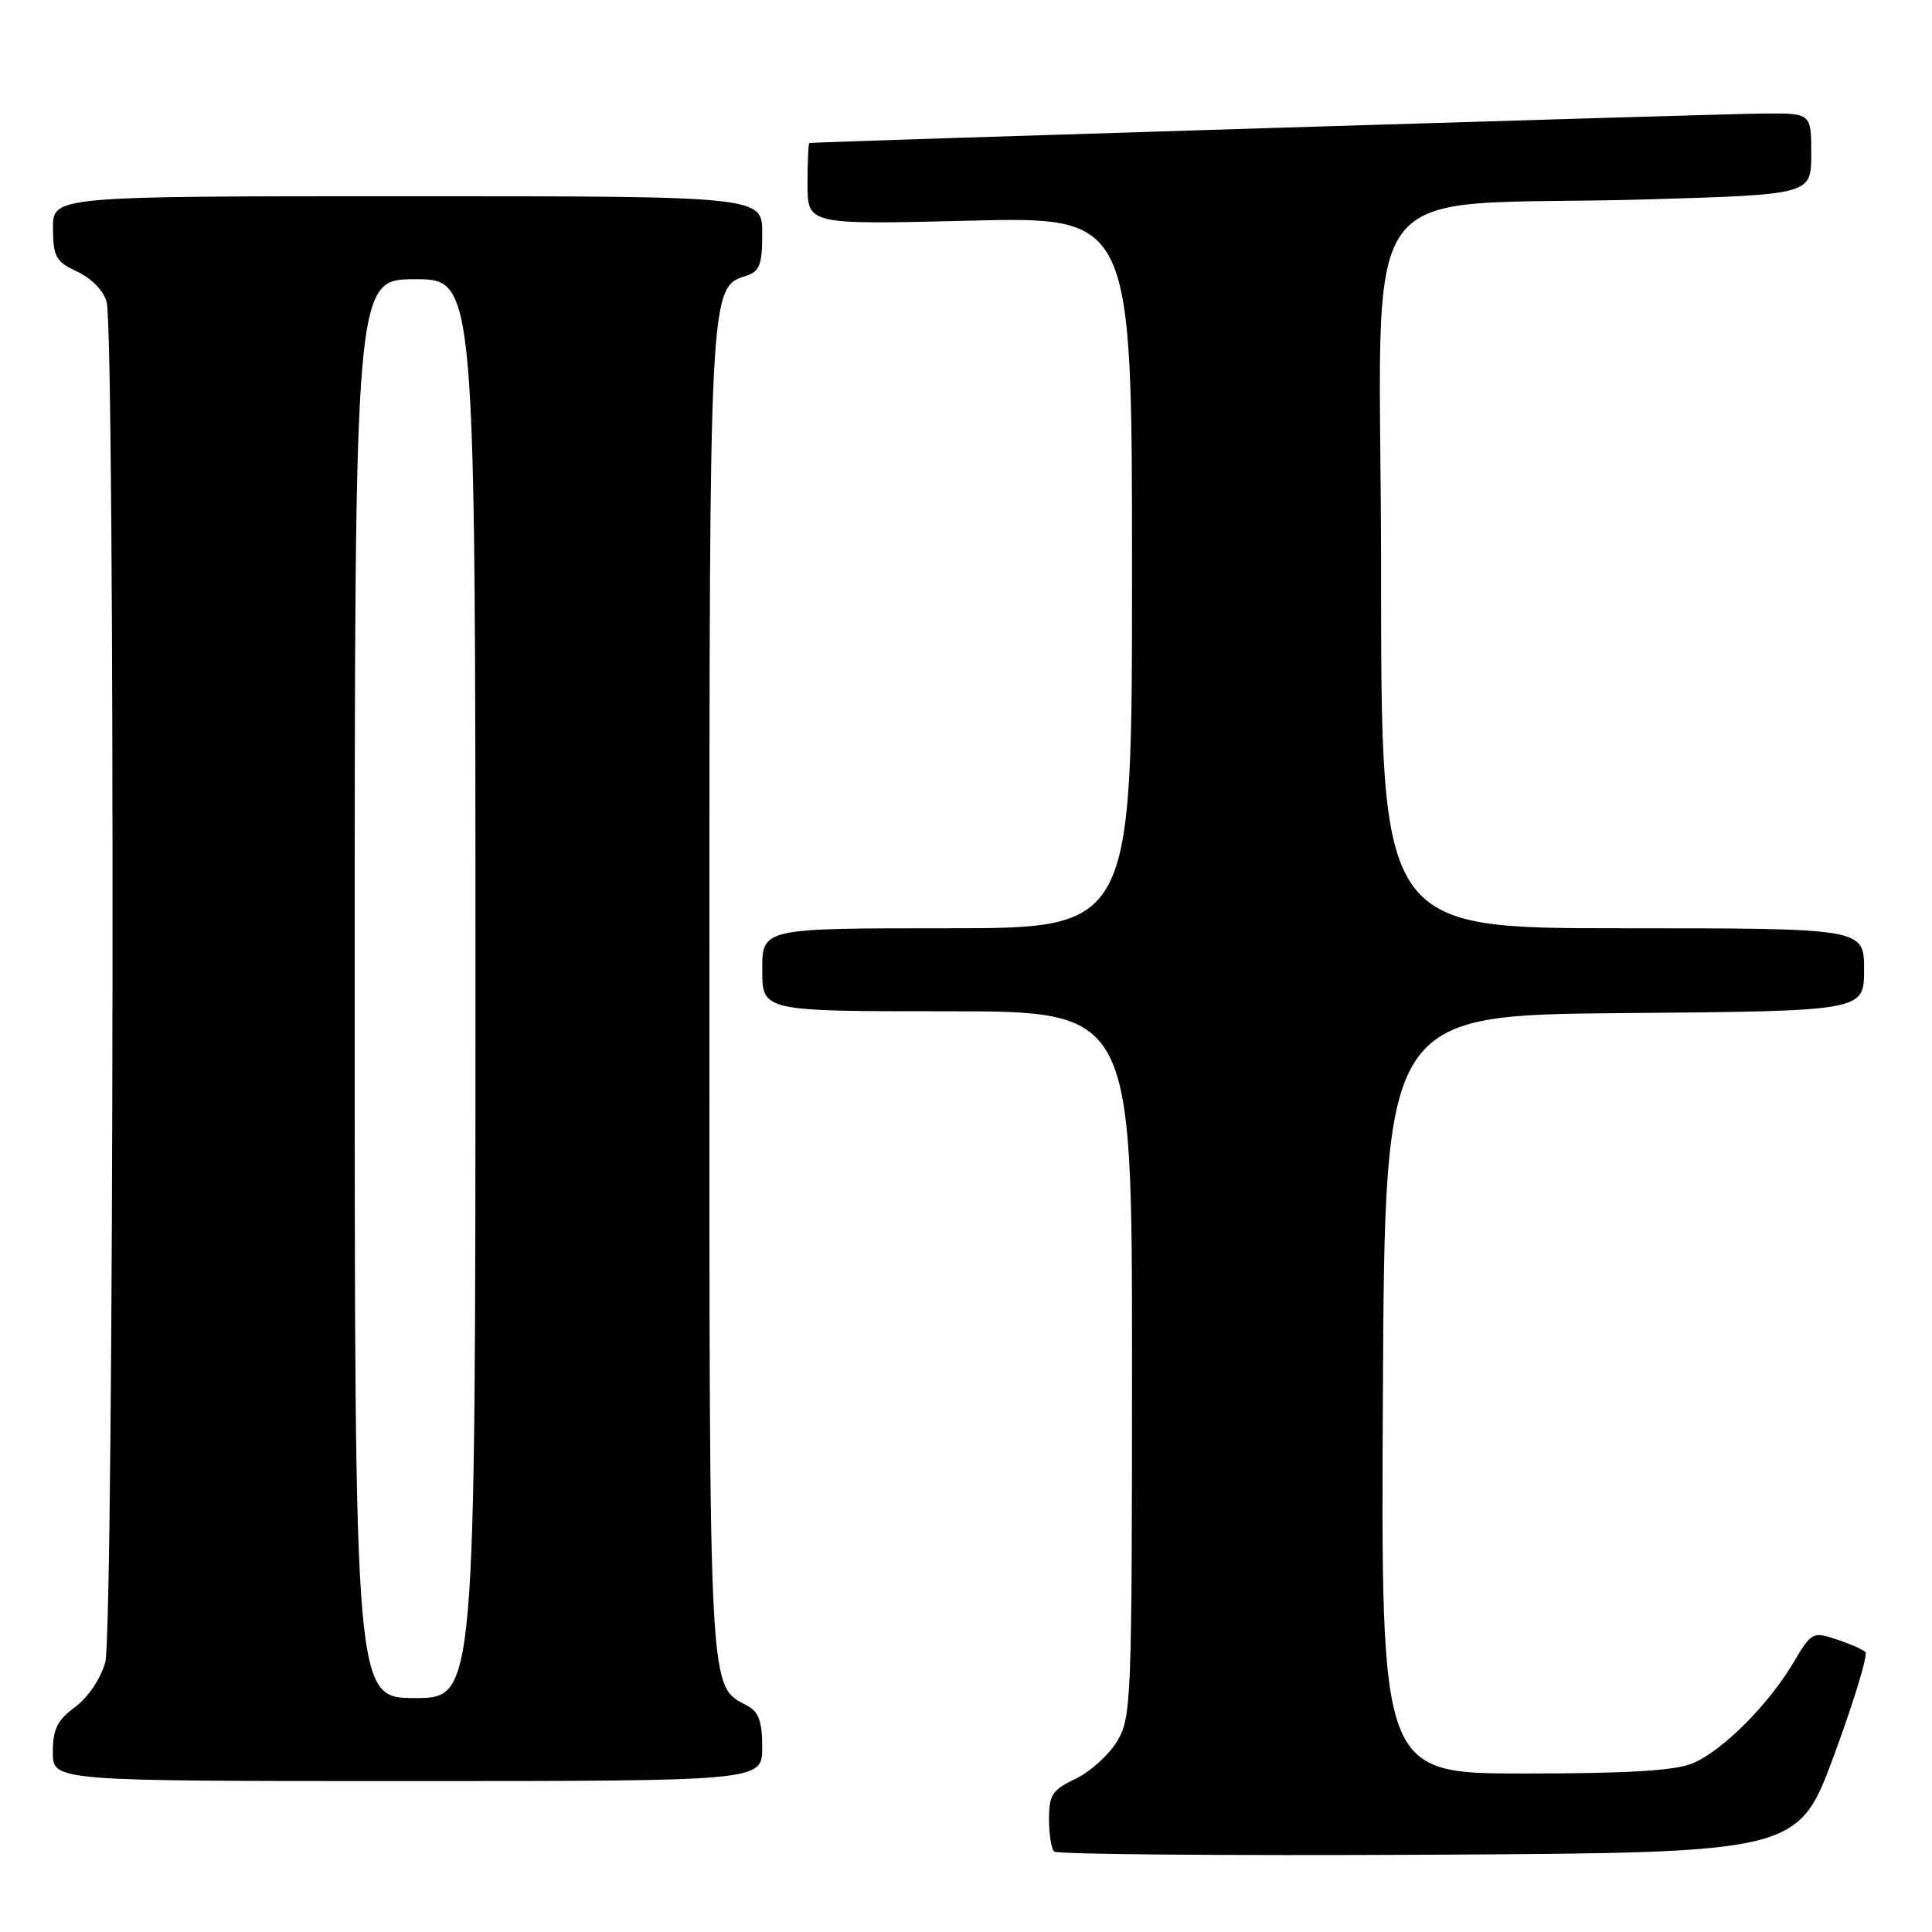 <?xml version="1.0" encoding="UTF-8" standalone="no"?>
<!DOCTYPE svg PUBLIC "-//W3C//DTD SVG 1.1//EN" "http://www.w3.org/Graphics/SVG/1.1/DTD/svg11.dtd" >
<svg xmlns="http://www.w3.org/2000/svg" xmlns:xlink="http://www.w3.org/1999/xlink" version="1.1" viewBox="0 0 256 256">
 <g >
 <path fill="currentColor"
d=" M 243.05 232.50 C 245.69 225.35 247.54 219.22 247.17 218.89 C 246.80 218.55 245.06 217.79 243.30 217.21 C 240.21 216.18 240.03 216.28 237.63 220.32 C 234.30 225.93 228.22 232.00 224.28 233.65 C 221.96 234.62 215.75 235.00 202.02 235.00 C 182.98 235.00 182.98 235.00 183.24 184.75 C 183.50 134.50 183.50 134.50 215.25 134.24 C 247.00 133.97 247.00 133.97 247.00 128.49 C 247.00 123.00 247.00 123.00 215.00 123.00 C 183.00 123.00 183.00 123.00 183.00 75.60 C 183.00 21.18 178.41 27.59 218.25 26.42 C 240.00 25.78 240.00 25.78 240.00 20.39 C 240.00 15.00 240.00 15.00 233.75 15.04 C 228.47 15.07 107.98 18.79 107.25 18.95 C 107.11 18.98 107.00 21.42 107.00 24.39 C 107.00 29.77 107.00 29.77 128.50 29.24 C 150.00 28.71 150.00 28.71 150.00 75.85 C 150.00 123.00 150.00 123.00 125.50 123.00 C 101.00 123.00 101.00 123.00 101.00 128.50 C 101.00 134.00 101.00 134.00 125.50 134.00 C 150.00 134.00 150.00 134.00 150.00 180.75 C 149.99 225.65 149.91 227.63 148.00 230.76 C 146.91 232.56 144.44 234.78 142.51 235.70 C 139.44 237.16 139.00 237.83 139.00 241.02 C 139.00 243.03 139.30 244.97 139.68 245.34 C 140.05 245.71 162.38 245.90 189.31 245.76 C 238.26 245.50 238.26 245.50 243.05 232.50 Z  M 101.00 231.54 C 101.00 228.10 100.54 226.82 99.01 226.01 C 93.87 223.25 94.00 225.74 94.00 131.52 C 94.00 37.70 93.98 38.09 98.91 36.53 C 100.66 35.97 101.00 35.06 101.00 30.93 C 101.00 26.00 101.00 26.00 54.00 26.00 C 7.00 26.00 7.00 26.00 7.02 30.25 C 7.04 34.05 7.39 34.66 10.25 36.00 C 12.12 36.88 13.74 38.54 14.13 40.00 C 15.28 44.30 15.11 216.06 13.95 220.26 C 13.34 222.44 11.67 224.92 9.95 226.19 C 7.58 227.95 7.00 229.13 7.00 232.19 C 7.00 236.00 7.00 236.00 54.00 236.00 C 101.00 236.00 101.00 236.00 101.00 231.54 Z  M 47.00 131.00 C 47.00 37.00 47.00 37.00 55.00 37.00 C 63.00 37.00 63.00 37.00 63.00 131.00 C 63.00 225.00 63.00 225.00 55.00 225.00 C 47.00 225.00 47.00 225.00 47.00 131.00 Z "/>
</g>
</svg>
